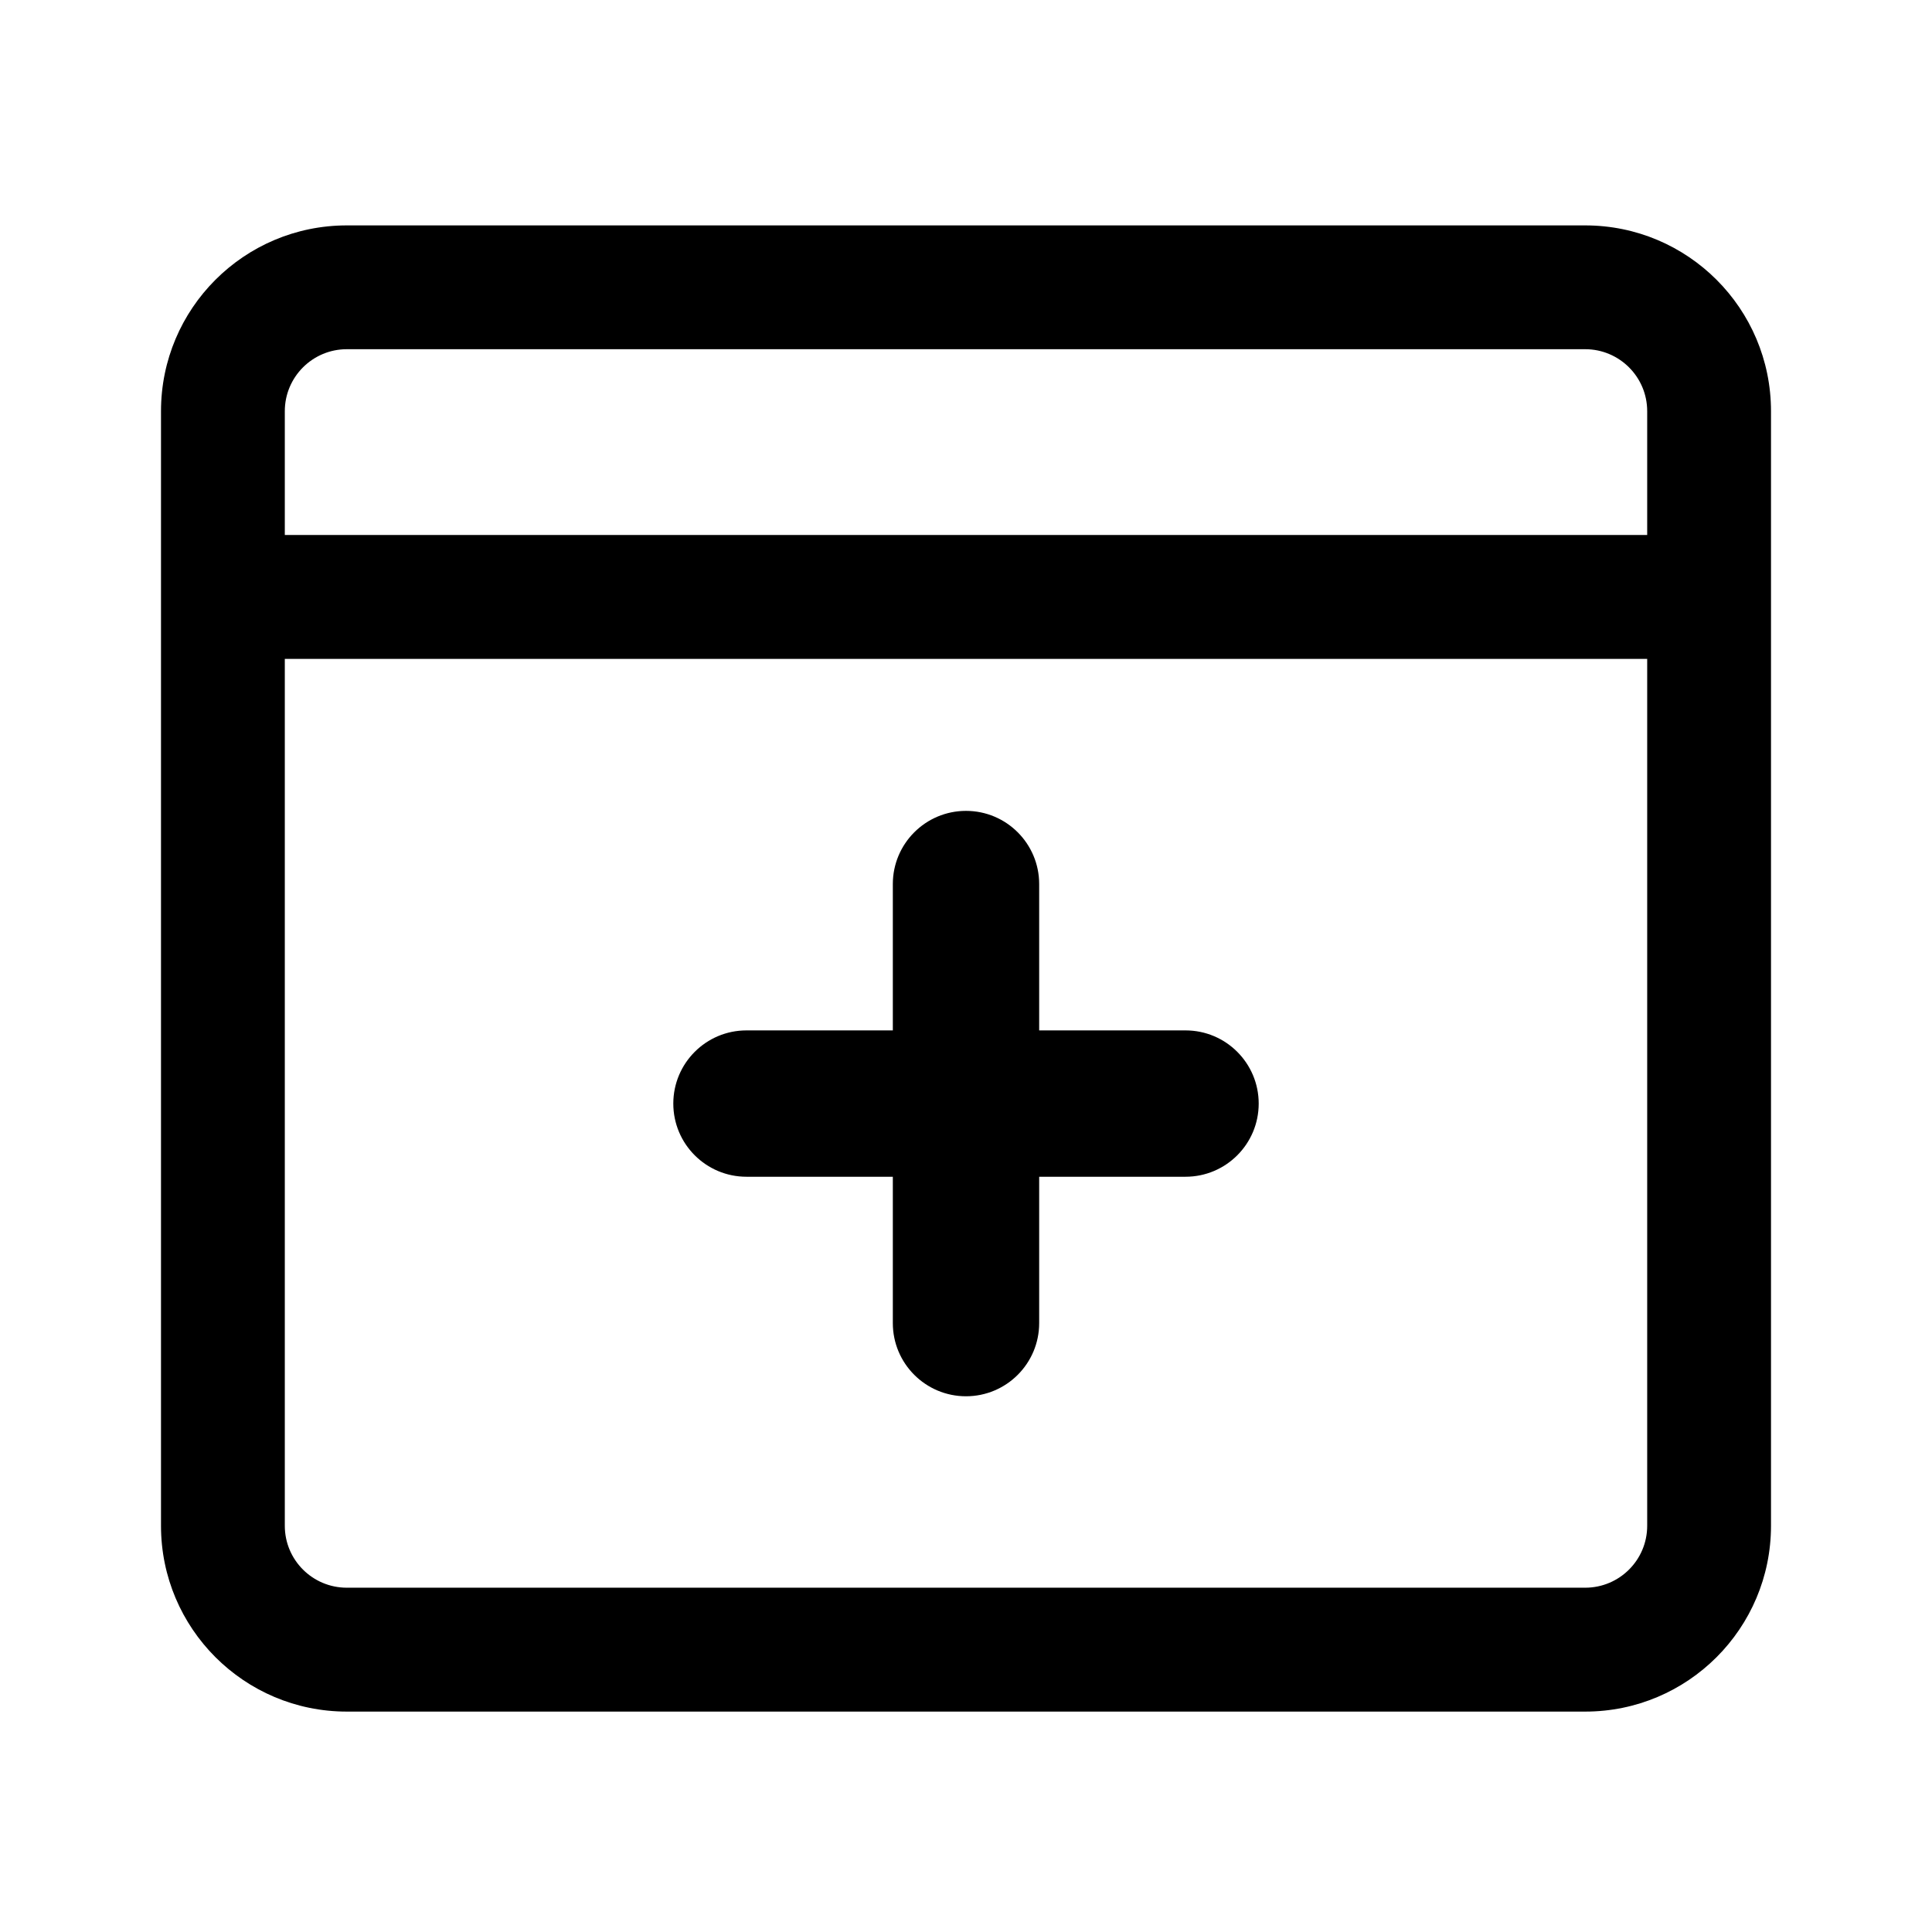 <svg viewBox="0 0 24 24" version="1.1" xmlns="http://www.w3.org/2000/svg" xmlns:xlink="http://www.w3.org/1999/xlink">
    <path d="M11.091,14.618 L9.273,14.618 C8.771,14.618 8.364,14.211 8.364,13.709 C8.364,13.207 8.771,12.8 9.273,12.8 L11.091,12.8 L11.091,10.982 C11.091,10.48 11.498,10.073 12,10.073 C12.502,10.073 12.909,10.48 12.909,10.982 L12.909,12.8 L14.727,12.8 C15.229,12.8 15.636,13.207 15.636,13.709 C15.636,14.211 15.229,14.618 14.727,14.618 L12.909,14.618 L12.909,16.436 C12.909,16.938 12.502,17.345 12,17.345 C11.498,17.345 11.091,16.938 11.091,16.436 L11.091,14.618 Z M20.462,6.646 L20.462,5.108 C20.462,4.683 20.117,4.338 19.692,4.338 L4.308,4.338 C3.883,4.338 3.538,4.683 3.538,5.108 L3.538,6.646 L20.462,6.646 Z M20.462,8.185 L3.538,8.185 L3.538,18.954 C3.538,19.379 3.883,19.723 4.308,19.723 L19.692,19.723 C20.117,19.723 20.462,19.379 20.462,18.954 L20.462,8.185 Z M4.308,2.8 L19.692,2.8 C20.967,2.8 22,3.833 22,5.108 L22,18.954 C22,20.228 20.967,21.262 19.692,21.262 L4.308,21.262 C3.033,21.262 2,20.228 2,18.954 L2,5.108 C2,3.833 3.033,2.8 4.308,2.8 Z" id="Icon_NewPost" ></path>
</svg>
